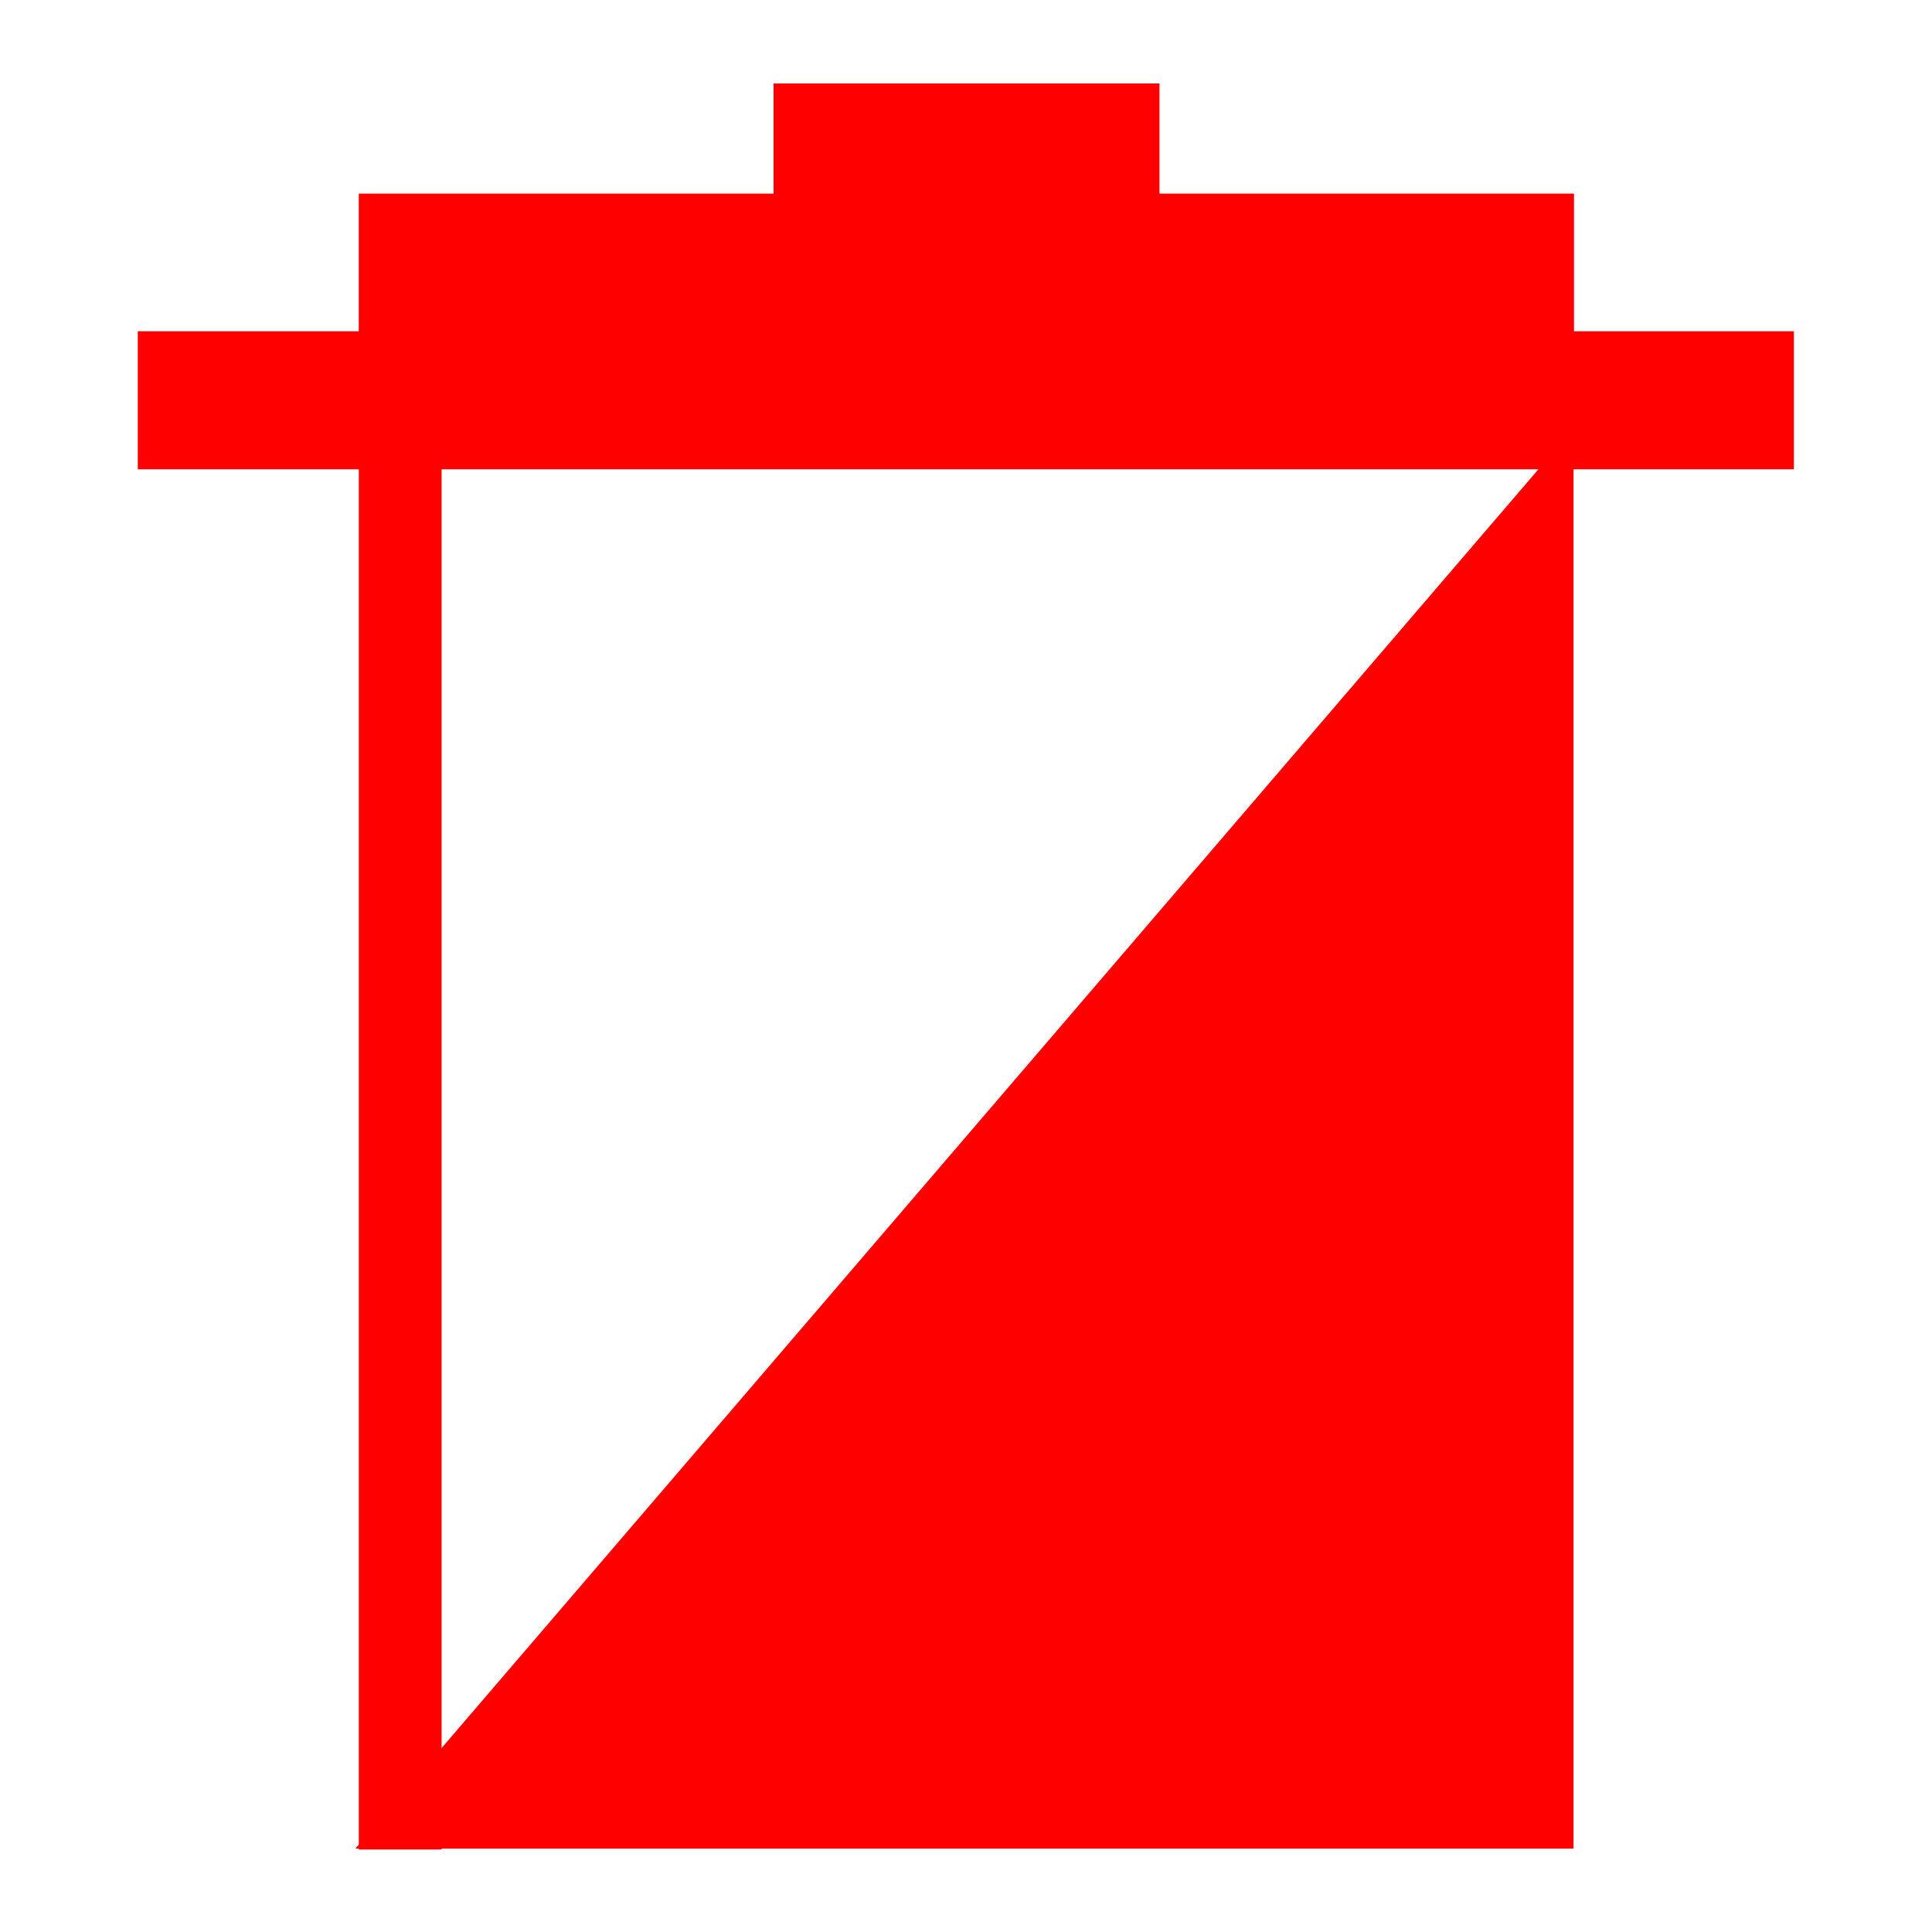 <?xml version="1.0" encoding="UTF-8" standalone="no"?>
<!-- Created with Inkscape (http://www.inkscape.org/) -->

<svg
   xmlns:dc="http://purl.org/dc/elements/1.1/"
   xmlns:cc="http://creativecommons.org/ns#"
   xmlns:rdf="http://www.w3.org/1999/02/22-rdf-syntax-ns#"
   xmlns:svg="http://www.w3.org/2000/svg"
   xmlns="http://www.w3.org/2000/svg"
   xmlns:sodipodi="http://sodipodi.sourceforge.net/DTD/sodipodi-0.dtd"
   xmlns:inkscape="http://www.inkscape.org/namespaces/inkscape"
   width="70"
   height="70"
   id="svg2"
   version="1.1"
   inkscape:version="0.48.0 r9654"
   sodipodi:docname="04.svg"
   inkscape:export-filename=".\04.png"
   inkscape:export-xdpi="90"
   inkscape:export-ydpi="90">
  <defs
     id="defs4">
    <clipPath
       id="clipId0">
      <path
         inkscape:connector-curvature="0"
         d="M 0,600 1000,600 1000,0 0,0 z"
         id="path7" />
    </clipPath>
    <clipPath
       id="clipId0-1">
      <path
         inkscape:connector-curvature="0"
         d="M 0,600 1000,600 1000,0 0,0 z"
         id="path7-7" />
    </clipPath>
  </defs>
  <sodipodi:namedview
     id="base"
     pagecolor="#ffffff"
     bordercolor="#666666"
     borderopacity="1.0"
     inkscape:pageopacity="0.0"
     inkscape:pageshadow="2"
     inkscape:zoom="4"
     inkscape:cx="65.608549"
     inkscape:cy="50.812632"
     inkscape:document-units="px"
     inkscape:current-layer="layer1"
     showgrid="true"
     units="mm"
     inkscape:window-width="1280"
     inkscape:window-height="906"
     inkscape:window-x="-4"
     inkscape:window-y="-4"
     inkscape:window-maximized="1"
     inkscape:snap-global="false">
    <inkscape:grid
       type="xygrid"
       id="grid4230"
       empspacing="5"
       visible="true"
       enabled="true"
       snapvisiblegridlinesonly="true" />
  </sodipodi:namedview>
  <g
     inkscape:label="Layer 1"
     inkscape:groupmode="layer"
     id="layer1"
     transform="translate(0,-982.362)">
    <rect
       style="fill:#ff0000;fill-opacity:1;stroke:none"
       id="rect28067"
       width="44.03"
       height="9.56"
       x="12.999"
       y="989.378" />
    <rect
       y="994.365"
       x="4.992"
       height="5"
       width="60.004"
       id="rect28069"
       style="fill:#ff0000;fill-opacity:1;stroke:none" />
    <rect
       y="985.385"
       x="28.027"
       height="13.552"
       width="13.984"
       id="rect28071"
       style="fill:#ff0000;fill-opacity:1;stroke:none" />
    <path
       style="fill:#ff0000;fill-opacity:1;stroke:none"
       d="m 12.875,1049.341 44.137,0 0,-51.459"
       id="path28073"
       inkscape:connector-curvature="0" />
    <path
       style="fill:none;stroke:#ff0000;stroke-width:3;stroke-miterlimit:4;stroke-opacity:1;stroke-dasharray:none"
       d="m 14.5,997.913 0,51.459"
       id="path28075"
       inkscape:connector-curvature="0" />
  </g>
</svg>
